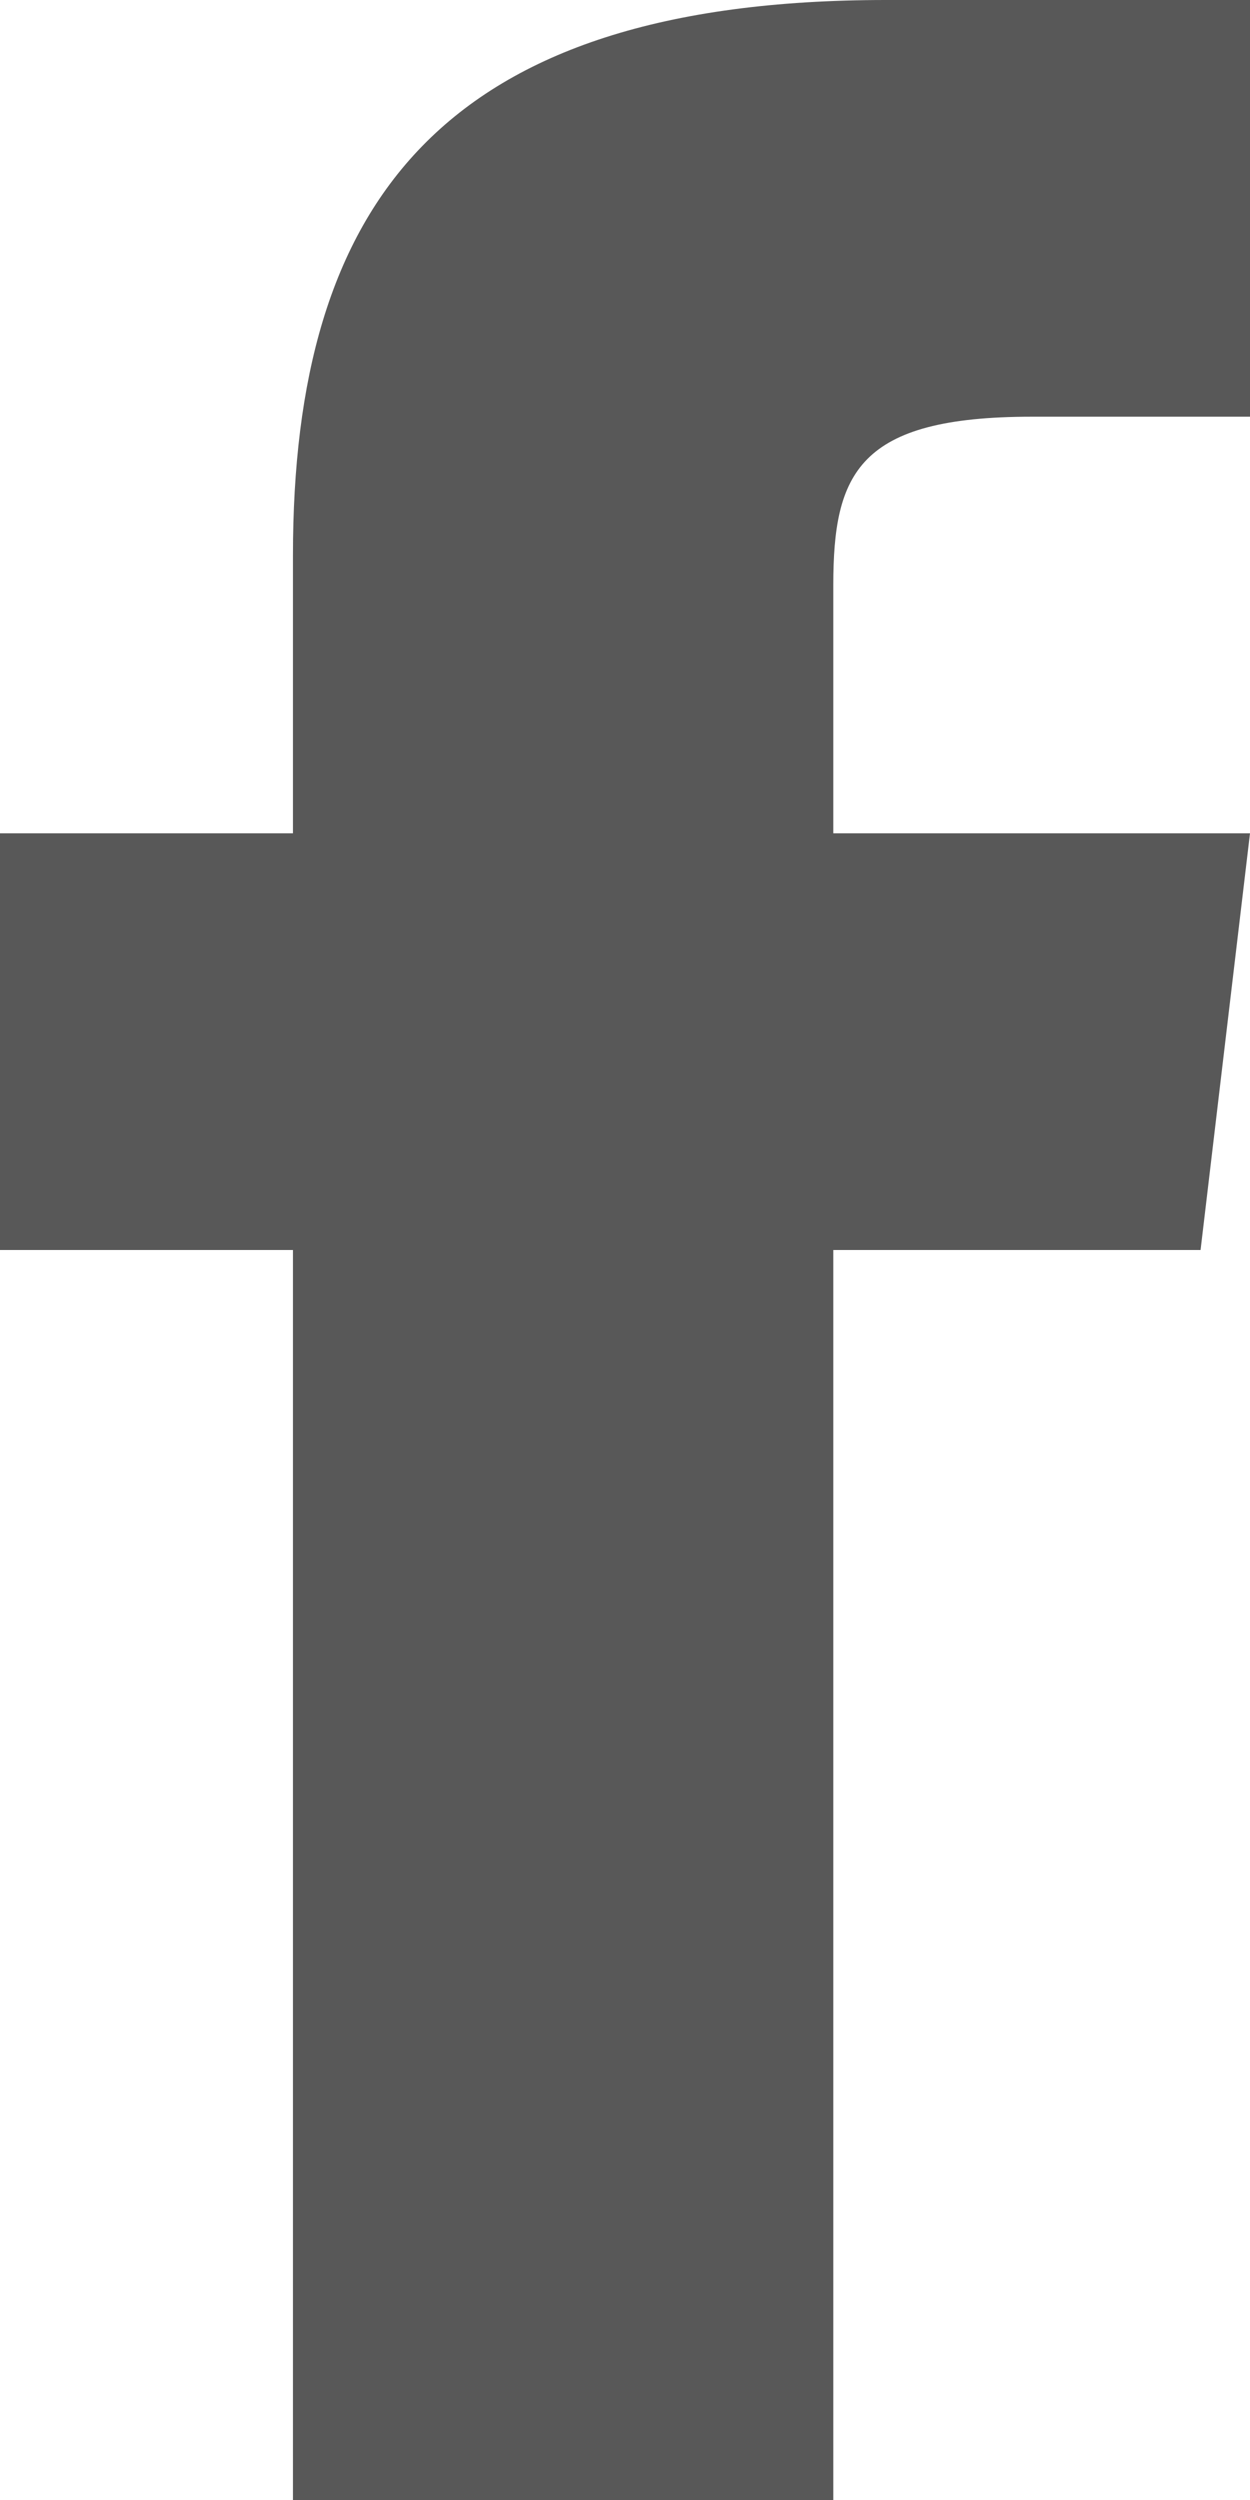 <svg width="11" height="22" viewBox="0 0 11 22" version="1.1" xmlns="http://www.w3.org/2000/svg" xmlns:xlink="http://www.w3.org/1999/xlink">
<title>social-facebook</title>
<desc>Created using Figma</desc>
<g id="Canvas" transform="translate(-1155 -7754)">
<g id="social-facebook">
<g id="Vector">
<use xlink:href="#path0_fill" transform="translate(1155 7754)" fill="#585858"/>
</g>
</g>
</g>
<defs>
<path id="path0_fill" d="M 7.333 7.333L 7.333 5.151C 7.333 4.165 7.551 3.667 9.081 3.667L 11 3.667L 11 0L 7.797 0C 3.873 0 2.578 1.799 2.578 4.887L 2.578 7.333L -1.62833e-15 7.333L -1.62833e-15 11L 2.578 11L 2.578 22L 7.333 22L 7.333 11L 10.565 11L 11 7.333L 7.333 7.333Z"/>
</defs>
</svg>
